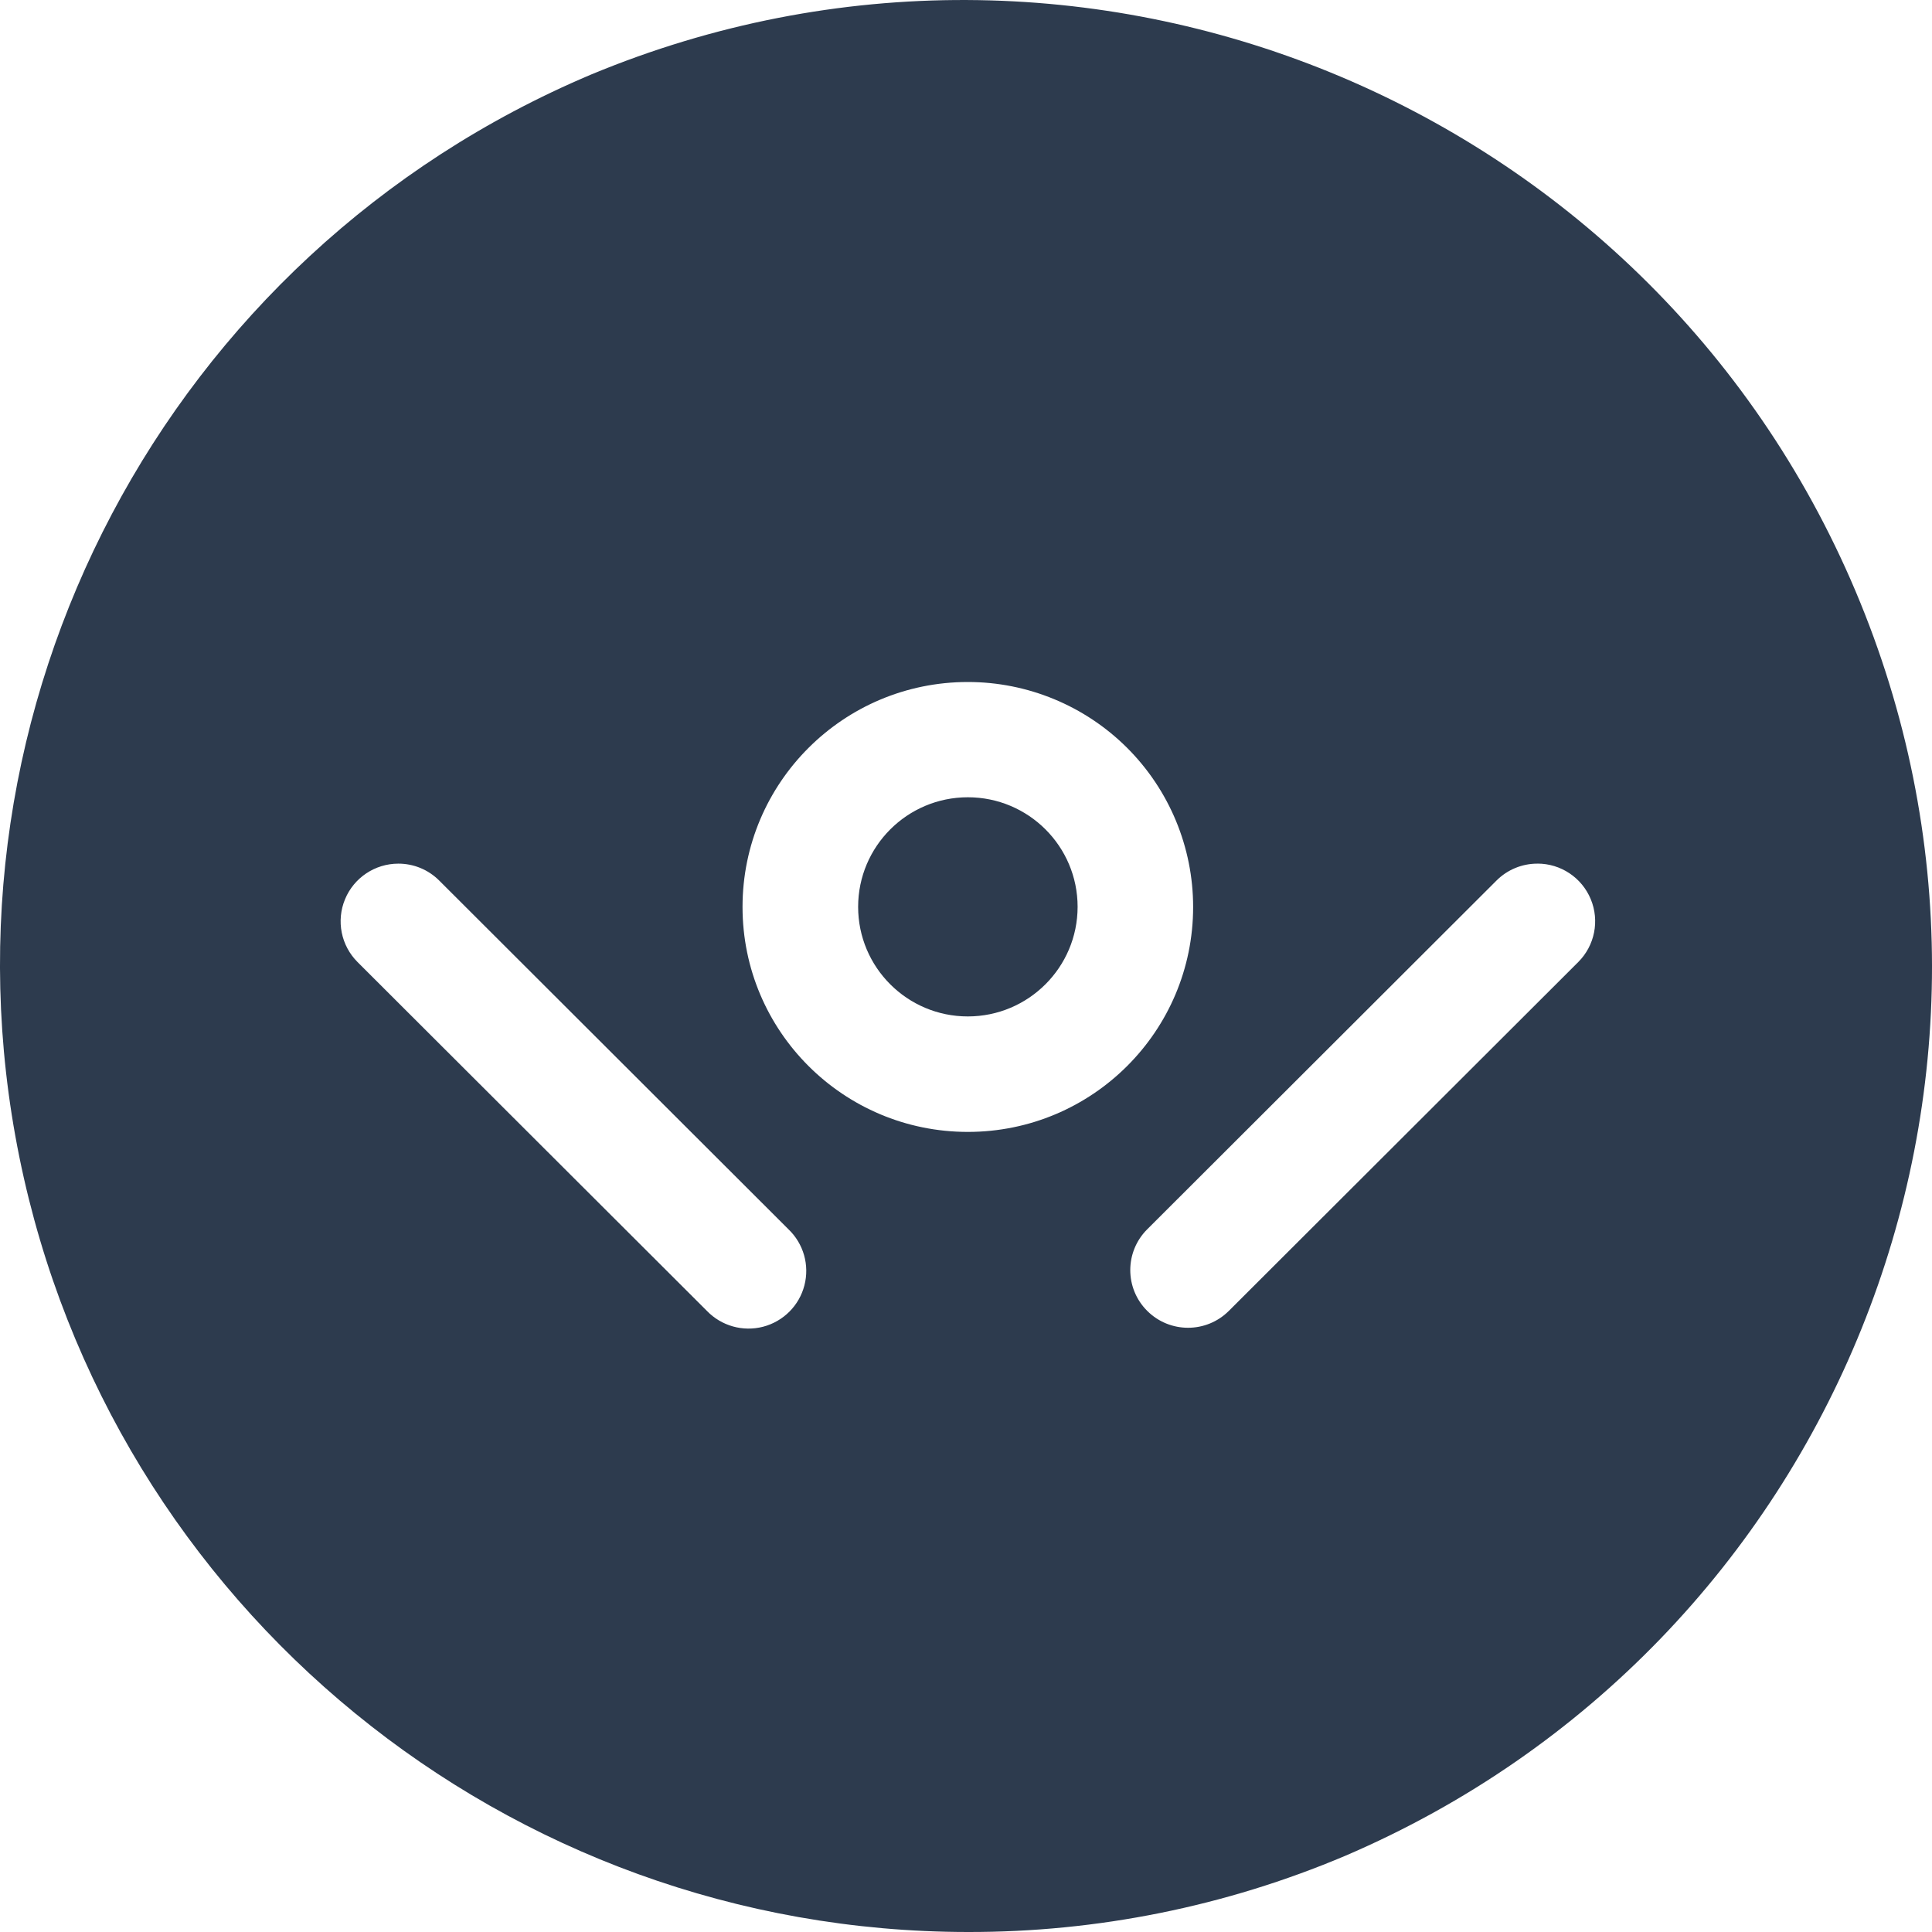 <svg xmlns="http://www.w3.org/2000/svg" width="48" height="48" viewBox="0 0 48 48" fill="none">
<path fill-rule="evenodd" clip-rule="evenodd" d="M24.046 48C12.605 47.992 2.753 39.942 0.481 28.746C-1.79 17.55 4.148 6.306 14.683 1.853C26.906 -3.23 40.945 2.503 46.098 14.681C51.25 26.86 45.579 40.907 33.408 46.113C30.446 47.364 27.262 48.006 24.046 48ZM38.196 21.457C37.816 21.456 37.451 21.607 37.182 21.875L28.502 30.542C27.941 31.102 27.941 32.009 28.502 32.568C29.062 33.128 29.971 33.128 30.531 32.568L39.212 23.901C39.622 23.491 39.744 22.875 39.522 22.34C39.3 21.804 38.777 21.455 38.196 21.456V21.457ZM8.572 22.342C8.793 21.807 9.315 21.458 9.895 21.457C10.276 21.456 10.641 21.606 10.91 21.875L19.59 30.542C19.965 30.901 20.116 31.434 19.985 31.936C19.855 32.438 19.463 32.83 18.96 32.962C18.458 33.093 17.924 32.943 17.563 32.569L8.883 23.902C8.473 23.492 8.35 22.877 8.572 22.342ZM24.046 16.944C20.954 16.944 18.448 19.446 18.448 22.533C18.448 25.62 20.954 28.122 24.046 28.122C27.137 28.122 29.643 25.62 29.643 22.533C29.643 21.051 29.053 19.629 28.004 18.581C26.954 17.533 25.53 16.944 24.046 16.944ZM21.32 22.53C21.32 24.033 22.54 25.253 24.046 25.253C25.551 25.252 26.771 24.034 26.773 22.531C26.773 21.027 25.553 19.809 24.047 19.808C22.541 19.808 21.321 21.027 21.32 22.53Z" fill="#2D3B4E"/>
</svg>